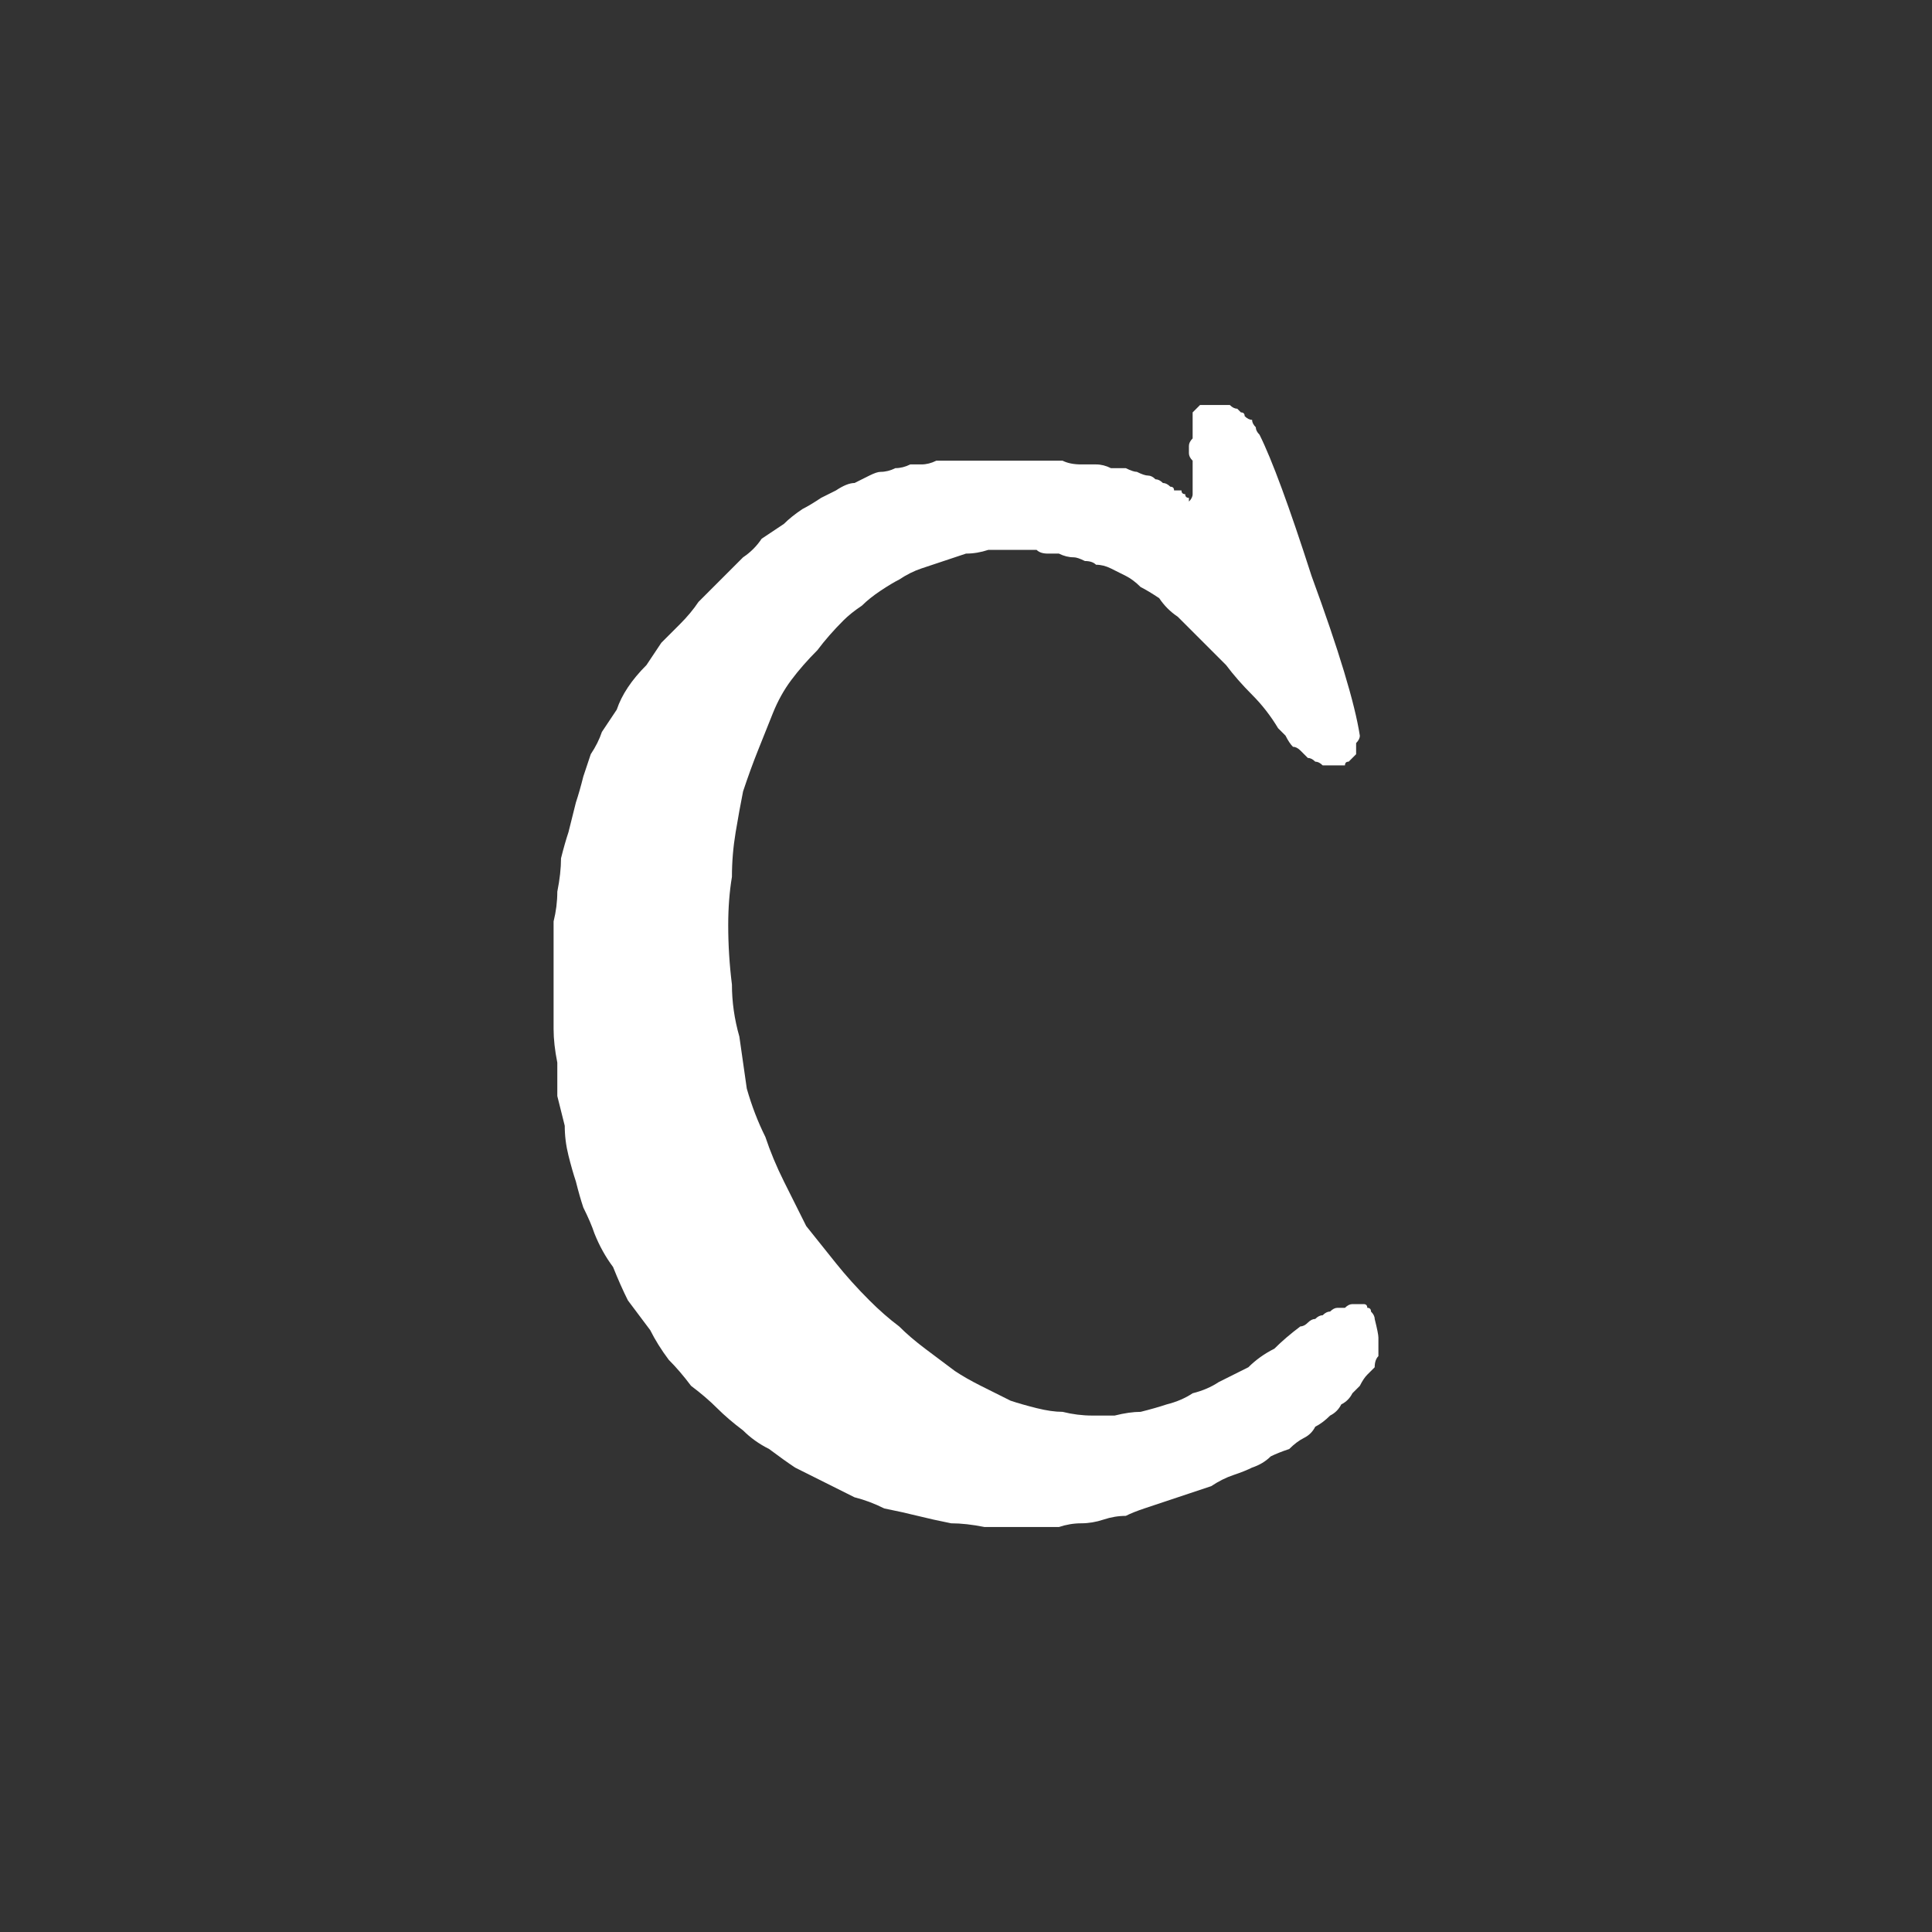 <?xml version="1.0" encoding="UTF-8" standalone="no"?>
<svg xmlns:ffdec="https://www.free-decompiler.com/flash" xmlns:xlink="http://www.w3.org/1999/xlink" ffdec:objectType="shape" height="26.0px" width="26.0px" xmlns="http://www.w3.org/2000/svg">
  <rect width="100%" height="100%" fill="#333333" stroke="none"/>
  <g transform="matrix(1.0, 0.0, 0.0, 1.0, 0.0, 0.0)">
    <path d="M16.0 6.75 Q16.0 6.75 16.0 6.7 15.95 6.7 15.95 6.65 15.9 6.65 15.9 6.6 15.85 6.6 15.8 6.6 15.8 6.55 15.75 6.55 15.7 6.5 15.65 6.5 15.6 6.45 15.55 6.45 15.5 6.4 15.45 6.4 15.4 6.4 15.3 6.35 15.25 6.35 15.15 6.3 15.05 6.3 14.95 6.3 14.85 6.25 14.75 6.25 14.65 6.25 14.55 6.25 14.4 6.25 14.3 6.2 14.15 6.2 14.0 6.2 13.85 6.2 13.7 6.2 13.7 6.2 13.1 6.2 13.0 6.2 12.95 6.2 12.85 6.2 12.75 6.2 12.7 6.2 12.6 6.2 12.5 6.25 12.4 6.25 12.35 6.25 12.25 6.25 12.15 6.3 12.05 6.3 11.95 6.35 11.85 6.35 11.8 6.35 11.7 6.4 11.6 6.45 11.5 6.5 11.4 6.5 11.25 6.6 11.15 6.65 11.05 6.7 10.9 6.8 10.8 6.85 10.65 6.95 10.55 7.05 10.4 7.15 10.25 7.25 10.15 7.4 10.0 7.5 9.85 7.65 9.7 7.8 9.55 7.95 9.4 8.1 9.3 8.25 9.15 8.4 9.05 8.5 8.9 8.65 8.8 8.8 8.7 8.95 8.55 9.1 8.45 9.25 8.35 9.4 8.3 9.55 8.2 9.7 8.1 9.85 8.05 10.0 7.95 10.15 7.9 10.3 7.85 10.45 7.8 10.65 7.75 10.8 7.7 11.0 7.65 11.2 7.6 11.35 7.55 11.55 7.55 11.75 7.5 12.0 7.5 12.2 7.45 12.4 7.45 12.65 7.45 12.9 7.45 13.1 7.45 13.35 7.45 13.6 7.45 13.85 7.45 14.05 7.5 14.3 7.5 14.55 7.5 14.75 7.55 14.95 7.6 15.15 7.6 15.35 7.65 15.55 7.7 15.75 7.75 15.9 7.8 16.1 7.85 16.25 7.95 16.45 8.0 16.6 8.1 16.85 8.25 17.05 8.35 17.3 8.45 17.5 8.6 17.7 8.75 17.9 8.85 18.1 9.0 18.3 9.15 18.45 9.3 18.65 9.5 18.8 9.65 18.95 9.8 19.1 10.0 19.25 10.15 19.4 10.35 19.5 10.55 19.65 10.7 19.75 10.9 19.85 11.1 19.95 11.3 20.05 11.5 20.15 11.7 20.2 11.9 20.3 12.15 20.35 12.35 20.4 12.55 20.45 12.8 20.5 13.0 20.5 13.25 20.55 13.45 20.55 13.7 20.55 13.85 20.55 14.0 20.55 14.1 20.55 14.25 20.55 14.4 20.5 14.55 20.5 14.7 20.5 14.85 20.45 15.0 20.4 15.15 20.4 15.25 20.35 15.4 20.3 15.55 20.25 15.7 20.2 15.85 20.15 16.0 20.1 16.15 20.05 16.3 20.0 16.45 19.9 16.6 19.85 16.75 19.8 16.85 19.75 17.0 19.7 17.1 19.6 17.2 19.55 17.35 19.5 17.45 19.4 17.55 19.35 17.65 19.3 17.7 19.2 17.8 19.15 17.9 19.05 18.0 19.0 18.05 18.9 18.15 18.85 18.2 18.75 18.25 18.7 18.3 18.65 18.35 18.55 18.4 18.5 18.45 18.45 18.5 18.4 18.5 18.3 18.55 18.25 18.55 18.2 18.55 18.15 18.55 18.05 18.55 18.0 18.55 17.95 18.5 17.75 18.5 17.7 18.45 17.65 18.45 17.6 18.4 17.6 18.4 17.55 18.35 17.55 18.3 17.55 18.3 17.55 18.25 17.55 18.2 17.55 18.15 17.55 18.1 17.6 18.05 17.6 18.0 17.6 17.95 17.6 17.9 17.65 17.85 17.65 17.8 17.7 17.75 17.7 17.7 17.75 17.65 17.75 17.6 17.8 17.55 17.85 17.5 17.85 17.3 18.0 17.15 18.15 16.95 18.25 16.8 18.4 16.6 18.5 16.4 18.6 16.25 18.7 16.05 18.75 15.9 18.85 15.7 18.9 15.55 18.95 15.35 19.0 15.2 19.0 15.0 19.05 14.85 19.05 14.7 19.05 14.5 19.05 14.3 19.0 14.15 19.0 13.95 18.95 13.75 18.9 13.6 18.85 13.4 18.75 13.2 18.65 13.0 18.55 12.85 18.45 12.65 18.3 12.45 18.15 12.25 18.0 12.1 17.85 11.9 17.7 11.7 17.5 11.45 17.25 11.25 17.0 11.05 16.75 10.85 16.5 10.7 16.2 10.55 15.9 10.4 15.6 10.3 15.3 10.15 15.0 10.05 14.65 10.0 14.3 9.95 13.95 9.85 13.6 9.85 13.25 9.8 12.85 9.8 12.45 9.8 12.1 9.85 11.8 9.85 11.5 9.9 11.2 9.95 10.9 10.0 10.65 10.1 10.35 10.2 10.1 10.3 9.85 10.4 9.6 10.5 9.35 10.65 9.15 10.8 8.95 11.0 8.75 11.15 8.55 11.35 8.35 11.45 8.25 11.6 8.15 11.7 8.05 11.85 7.95 12.0 7.85 12.1 7.8 12.25 7.7 12.4 7.65 12.55 7.6 12.7 7.55 12.85 7.5 13.0 7.45 13.15 7.45 13.3 7.4 13.45 7.4 13.6 7.4 13.7 7.4 13.75 7.4 13.85 7.4 13.95 7.4 14.0 7.45 14.1 7.45 14.2 7.45 14.25 7.45 14.35 7.5 14.45 7.5 14.5 7.5 14.6 7.55 14.7 7.55 14.75 7.6 14.85 7.6 14.95 7.65 15.05 7.7 15.15 7.75 15.25 7.8 15.35 7.9 15.45 7.95 15.6 8.05 15.7 8.2 15.85 8.3 16.0 8.45 16.15 8.6 16.3 8.75 16.5 8.95 16.65 9.15 16.85 9.35 17.05 9.55 17.2 9.8 17.25 9.85 17.3 9.9 17.35 10.0 17.4 10.05 17.45 10.05 17.5 10.1 17.55 10.15 17.6 10.2 17.65 10.2 17.7 10.25 17.75 10.25 17.8 10.3 17.85 10.3 17.85 10.3 17.9 10.3 17.95 10.3 18.0 10.3 18.0 10.3 18.05 10.3 18.1 10.3 18.1 10.25 18.15 10.25 18.15 10.25 18.2 10.2 18.2 10.2 18.25 10.15 18.25 10.15 18.25 10.1 18.25 10.05 18.25 10.0 18.3 9.95 18.3 9.9 18.2 9.25 17.65 7.75 17.2 6.35 16.95 5.85 16.9 5.8 16.9 5.75 16.85 5.7 16.85 5.65 16.8 5.65 16.75 5.6 16.75 5.55 16.7 5.55 16.65 5.5 16.65 5.5 16.6 5.5 16.55 5.45 16.55 5.45 16.5 5.45 16.45 5.45 16.4 5.45 16.35 5.45 16.3 5.45 16.25 5.45 16.2 5.45 16.15 5.45 16.15 5.45 16.1 5.5 16.1 5.5 16.1 5.5 16.05 5.55 16.05 5.55 16.05 5.55 16.05 5.55 16.05 5.6 16.05 5.6 16.05 5.65 16.05 5.65 16.05 5.7 16.05 5.75 16.05 5.75 16.05 5.8 16.05 5.85 16.05 5.9 16.05 5.9 16.0 5.95 16.0 6.0 16.0 6.05 16.0 6.1 16.0 6.15 16.05 6.2 16.05 6.25 16.05 6.3 16.05 6.35 16.05 6.4 16.05 6.45 16.05 6.5 16.05 6.55 16.05 6.6 16.05 6.6 16.05 6.65 16.05 6.7 16.0 6.75 L16.0 6.75" fill="#ffffff" fill-rule="evenodd" stroke="none"/>
  </g>
</svg>
